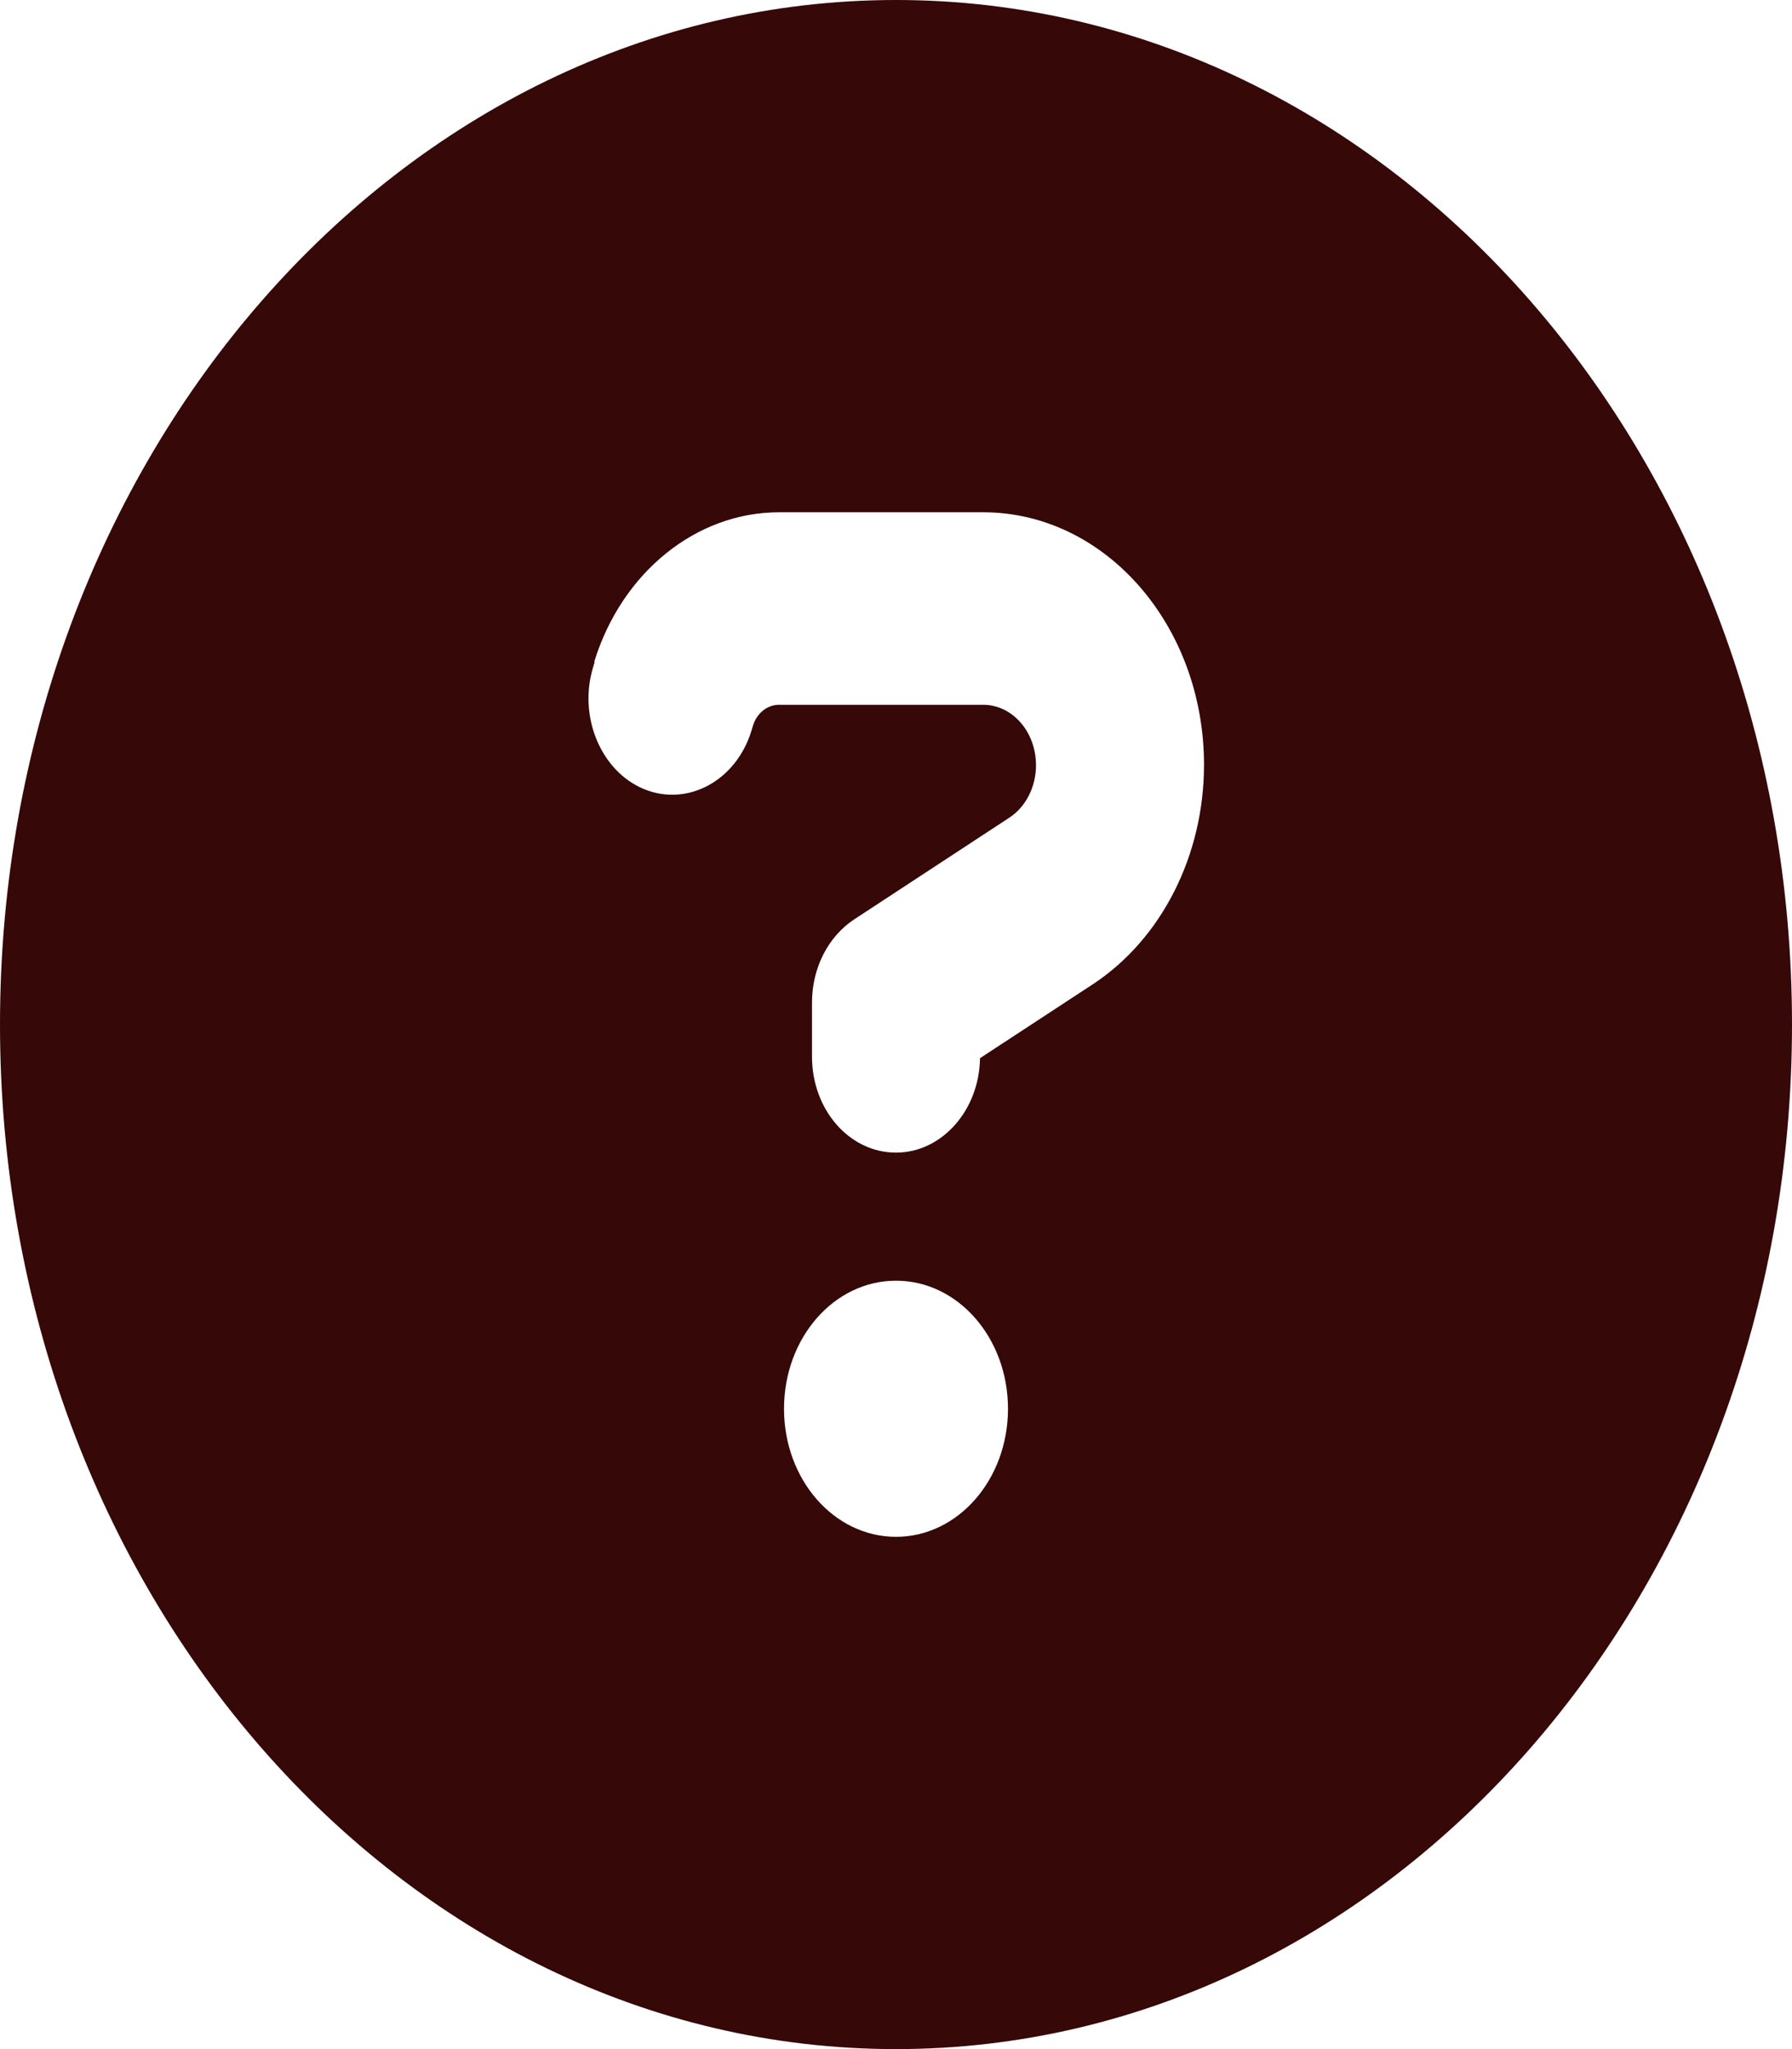<svg width="49" height="56" viewBox="0 0 49 56" fill="none" xmlns="http://www.w3.org/2000/svg">
<path d="M24.5 56C38.032 56 49 43.466 49 28C49 12.534 38.032 0 24.5 0C10.968 0 0 12.534 0 28C0 43.466 10.968 56 24.5 56ZM16.25 18.08C17.006 15.641 19.035 14 21.303 14H26.883C30.223 14 32.922 17.095 32.922 20.902C32.922 23.373 31.764 25.659 29.888 26.895L26.797 28.919C26.778 30.341 25.754 31.5 24.5 31.5C23.227 31.5 22.203 30.33 22.203 28.875V27.398C22.203 26.458 22.643 25.594 23.361 25.123L27.601 22.345C28.051 22.05 28.328 21.503 28.328 20.913C28.328 19.994 27.677 19.261 26.883 19.261H21.303C20.978 19.261 20.691 19.491 20.586 19.841L20.547 19.972C20.126 21.339 18.806 22.05 17.619 21.569C16.432 21.087 15.801 19.578 16.222 18.222L16.26 18.091L16.25 18.08ZM27.562 38.5C27.562 40.436 26.194 42 24.5 42C22.806 42 21.438 40.436 21.438 38.5C21.438 36.564 22.806 35 24.5 35C26.194 35 27.562 36.564 27.562 38.5Z" fill="#360808"/>
</svg>
